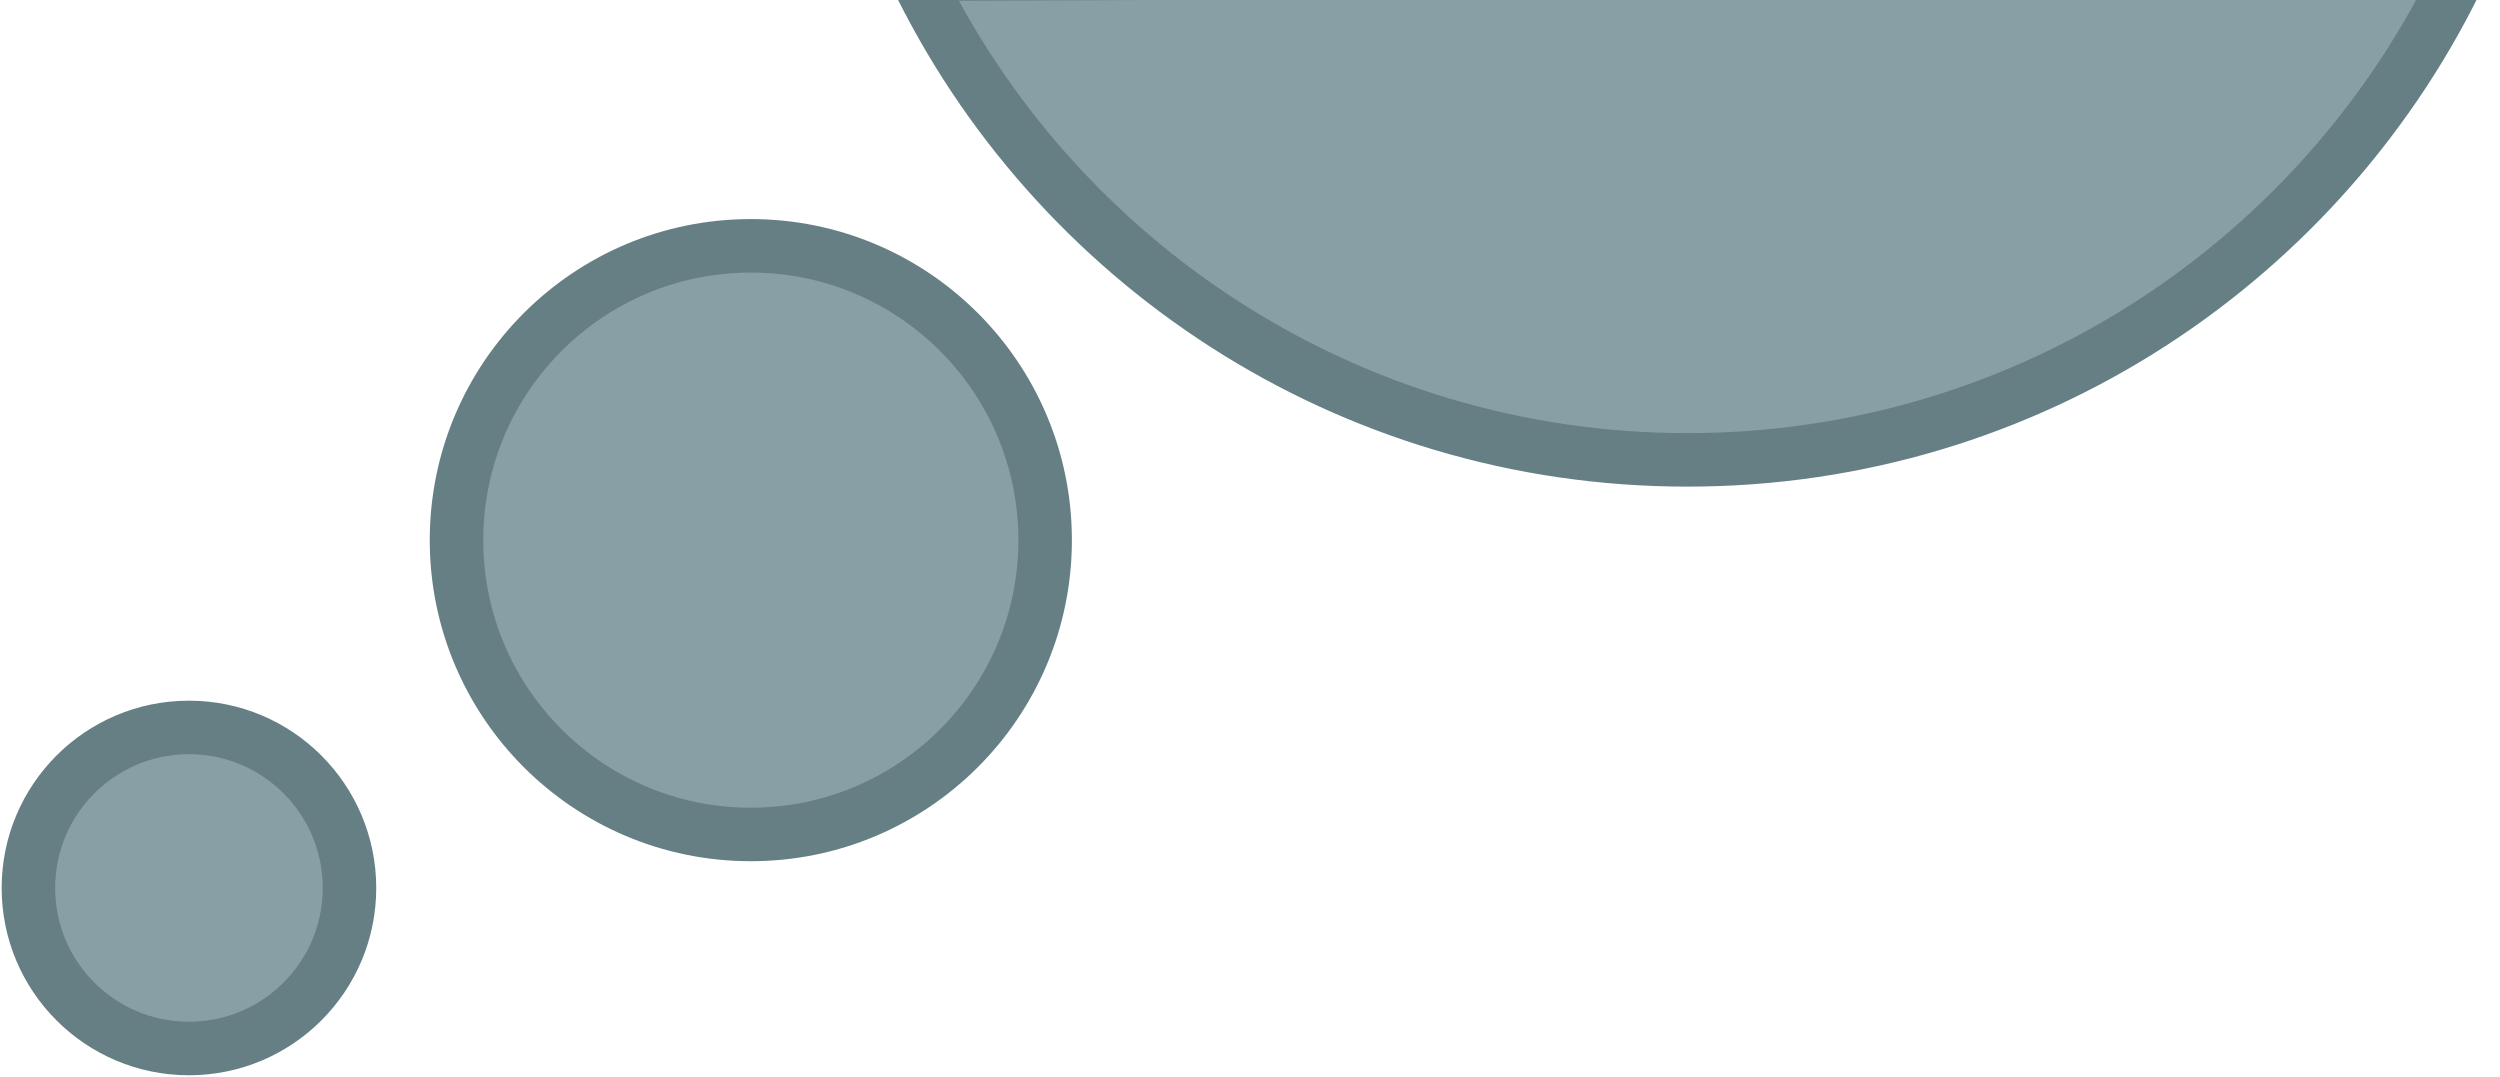 <?xml version="1.0" encoding="iso-8859-1"?>
<!-- Generator: Adobe Illustrator 17.0.0, SVG Export Plug-In . SVG Version: 6.00 Build 0)  -->
<!DOCTYPE svg PUBLIC "-//W3C//DTD SVG 1.1//EN" "http://www.w3.org/Graphics/SVG/1.1/DTD/svg11.dtd">
<svg version="1.1" id="Layer_1" xmlns="http://www.w3.org/2000/svg" xmlns:xlink="http://www.w3.org/1999/xlink" x="0px" y="0px"
	 width="46.719px" height="20.125px" viewBox="0 1 46.719 20.125" style="enable-background:new 0 1 46.719 20.125;"
	 xml:space="preserve">
<g>
	<g>
		<path style="fill:#88A0A5;" d="M17.103,0.517c2.581,5.37,8.072,9.077,14.429,9.077c6.398,0,11.919-3.756,14.479-9.183
			L17.103,0.517z M14.031,5.594c-3.038,0-5.5,2.462-5.5,5.5s2.462,5.5,5.5,5.5c3.037,0,5.5-2.462,5.5-5.5S17.069,5.594,14.031,5.594
			z M3.531,14.594c-1.657,0-3,1.343-3,3s1.343,3,3,3s3-1.343,3-3S5.188,14.594,3.531,14.594z"/>
	</g>
	<g>
		<path style="fill:none;stroke:#657F84;stroke-miterlimit:10;" d="M17.103,0.517c2.581,5.37,8.072,9.077,14.429,9.077
			c6.398,0,11.919-3.756,14.479-9.183L17.103,0.517z M14.031,5.594c-3.038,0-5.5,2.462-5.5,5.5s2.462,5.5,5.5,5.5
			c3.037,0,5.5-2.462,5.5-5.5S17.069,5.594,14.031,5.594z M3.531,14.594c-1.657,0-3,1.343-3,3s1.343,3,3,3s3-1.343,3-3
			S5.188,14.594,3.531,14.594z"/>
	</g>
</g>
</svg>
